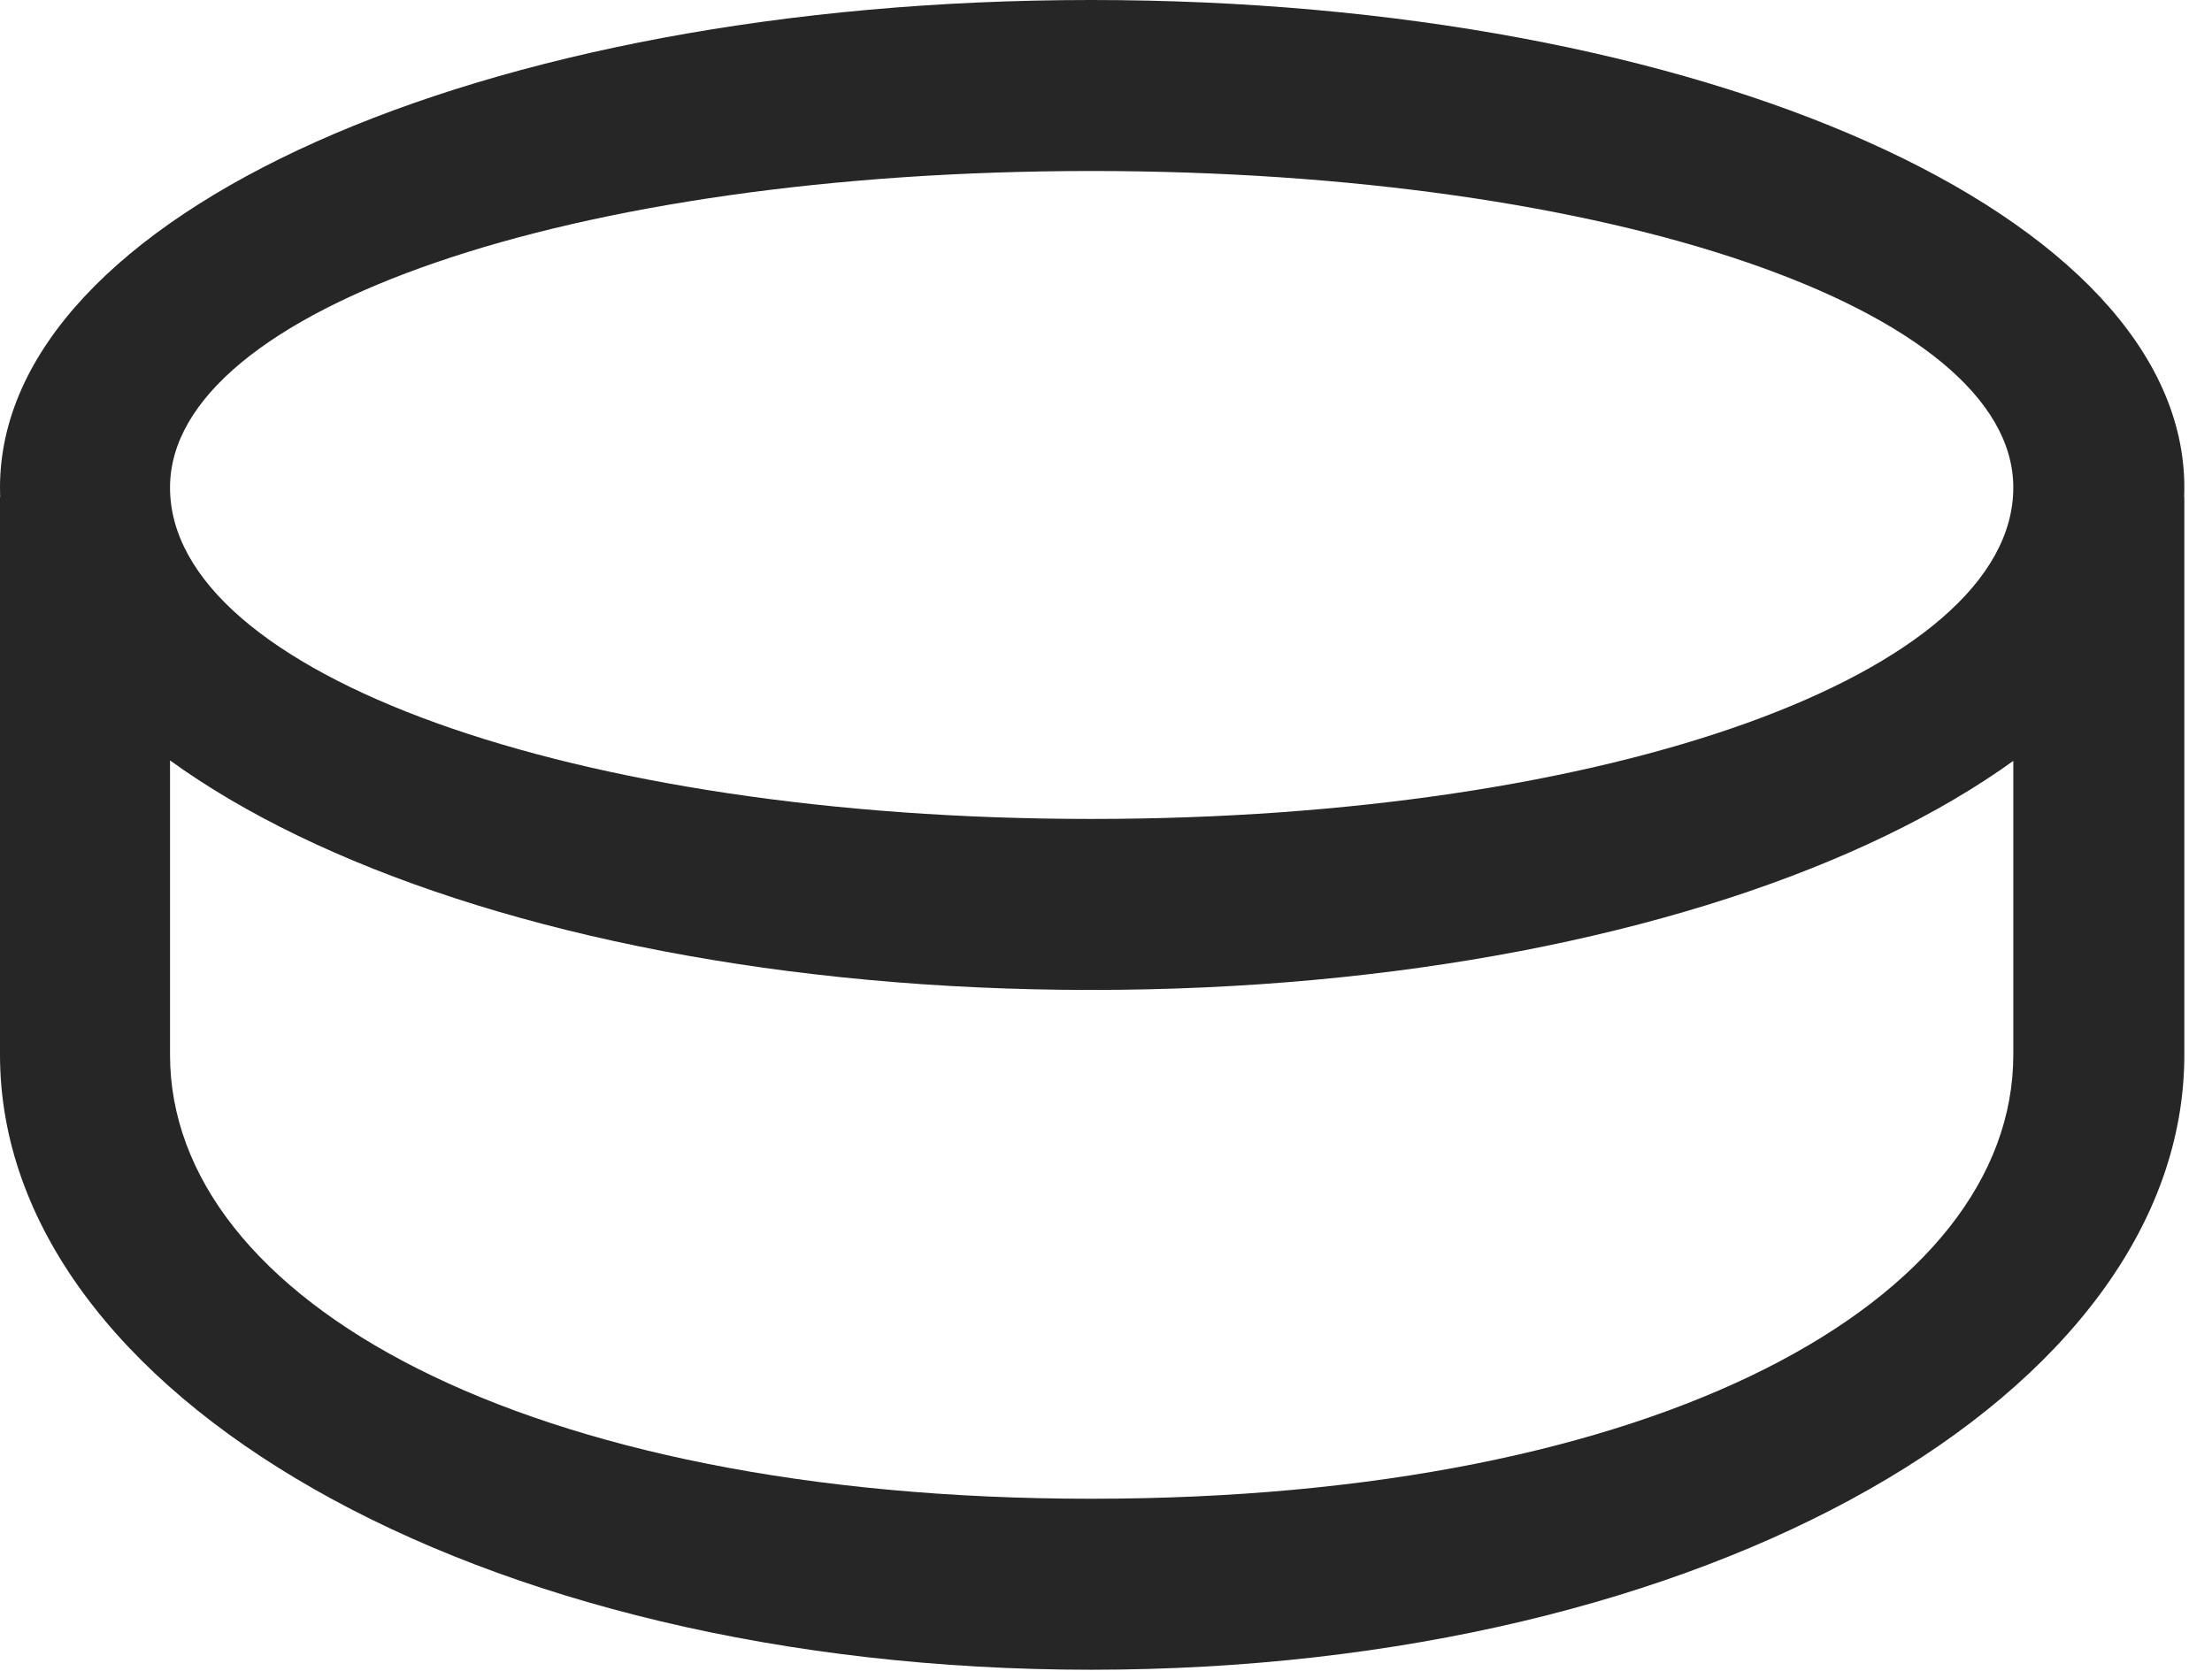 <?xml version="1.0" encoding="UTF-8"?>
<!--Generator: Apple Native CoreSVG 326-->
<!DOCTYPE svg
PUBLIC "-//W3C//DTD SVG 1.1//EN"
       "http://www.w3.org/Graphics/SVG/1.1/DTD/svg11.dtd">
<svg version="1.1" xmlns="http://www.w3.org/2000/svg" xmlns:xlink="http://www.w3.org/1999/xlink" viewBox="0 0 28.465 21.506">
 <g>
  <rect height="21.506" opacity="0" width="28.465" x="0" y="0"/>
  <path d="M14.041 21.492C21.984 21.492 28.109 17.938 28.109 13.576L28.109 6.398L25.908 8.312L25.908 13.576C25.908 16.734 21.355 19.291 14.041 19.291C6.74 19.291 2.188 16.734 2.188 13.576L2.188 8.312L0 6.398L0 13.576C0 17.938 6.111 21.492 14.041 21.492ZM14.041 12.742C21.93 12.742 28.109 9.898 28.109 6.275C28.109 2.775 21.93 0 14.041 0C6.166 0 0 2.775 0 6.275C0 9.898 6.166 12.742 14.041 12.742ZM14.041 10.541C7.369 10.541 2.188 8.668 2.188 6.275C2.188 3.979 7.369 2.201 14.041 2.201C20.727 2.201 25.908 3.979 25.908 6.275C25.908 8.668 20.727 10.541 14.041 10.541Z" fill="black" fill-opacity="0.85"/>
 </g>
</svg>
